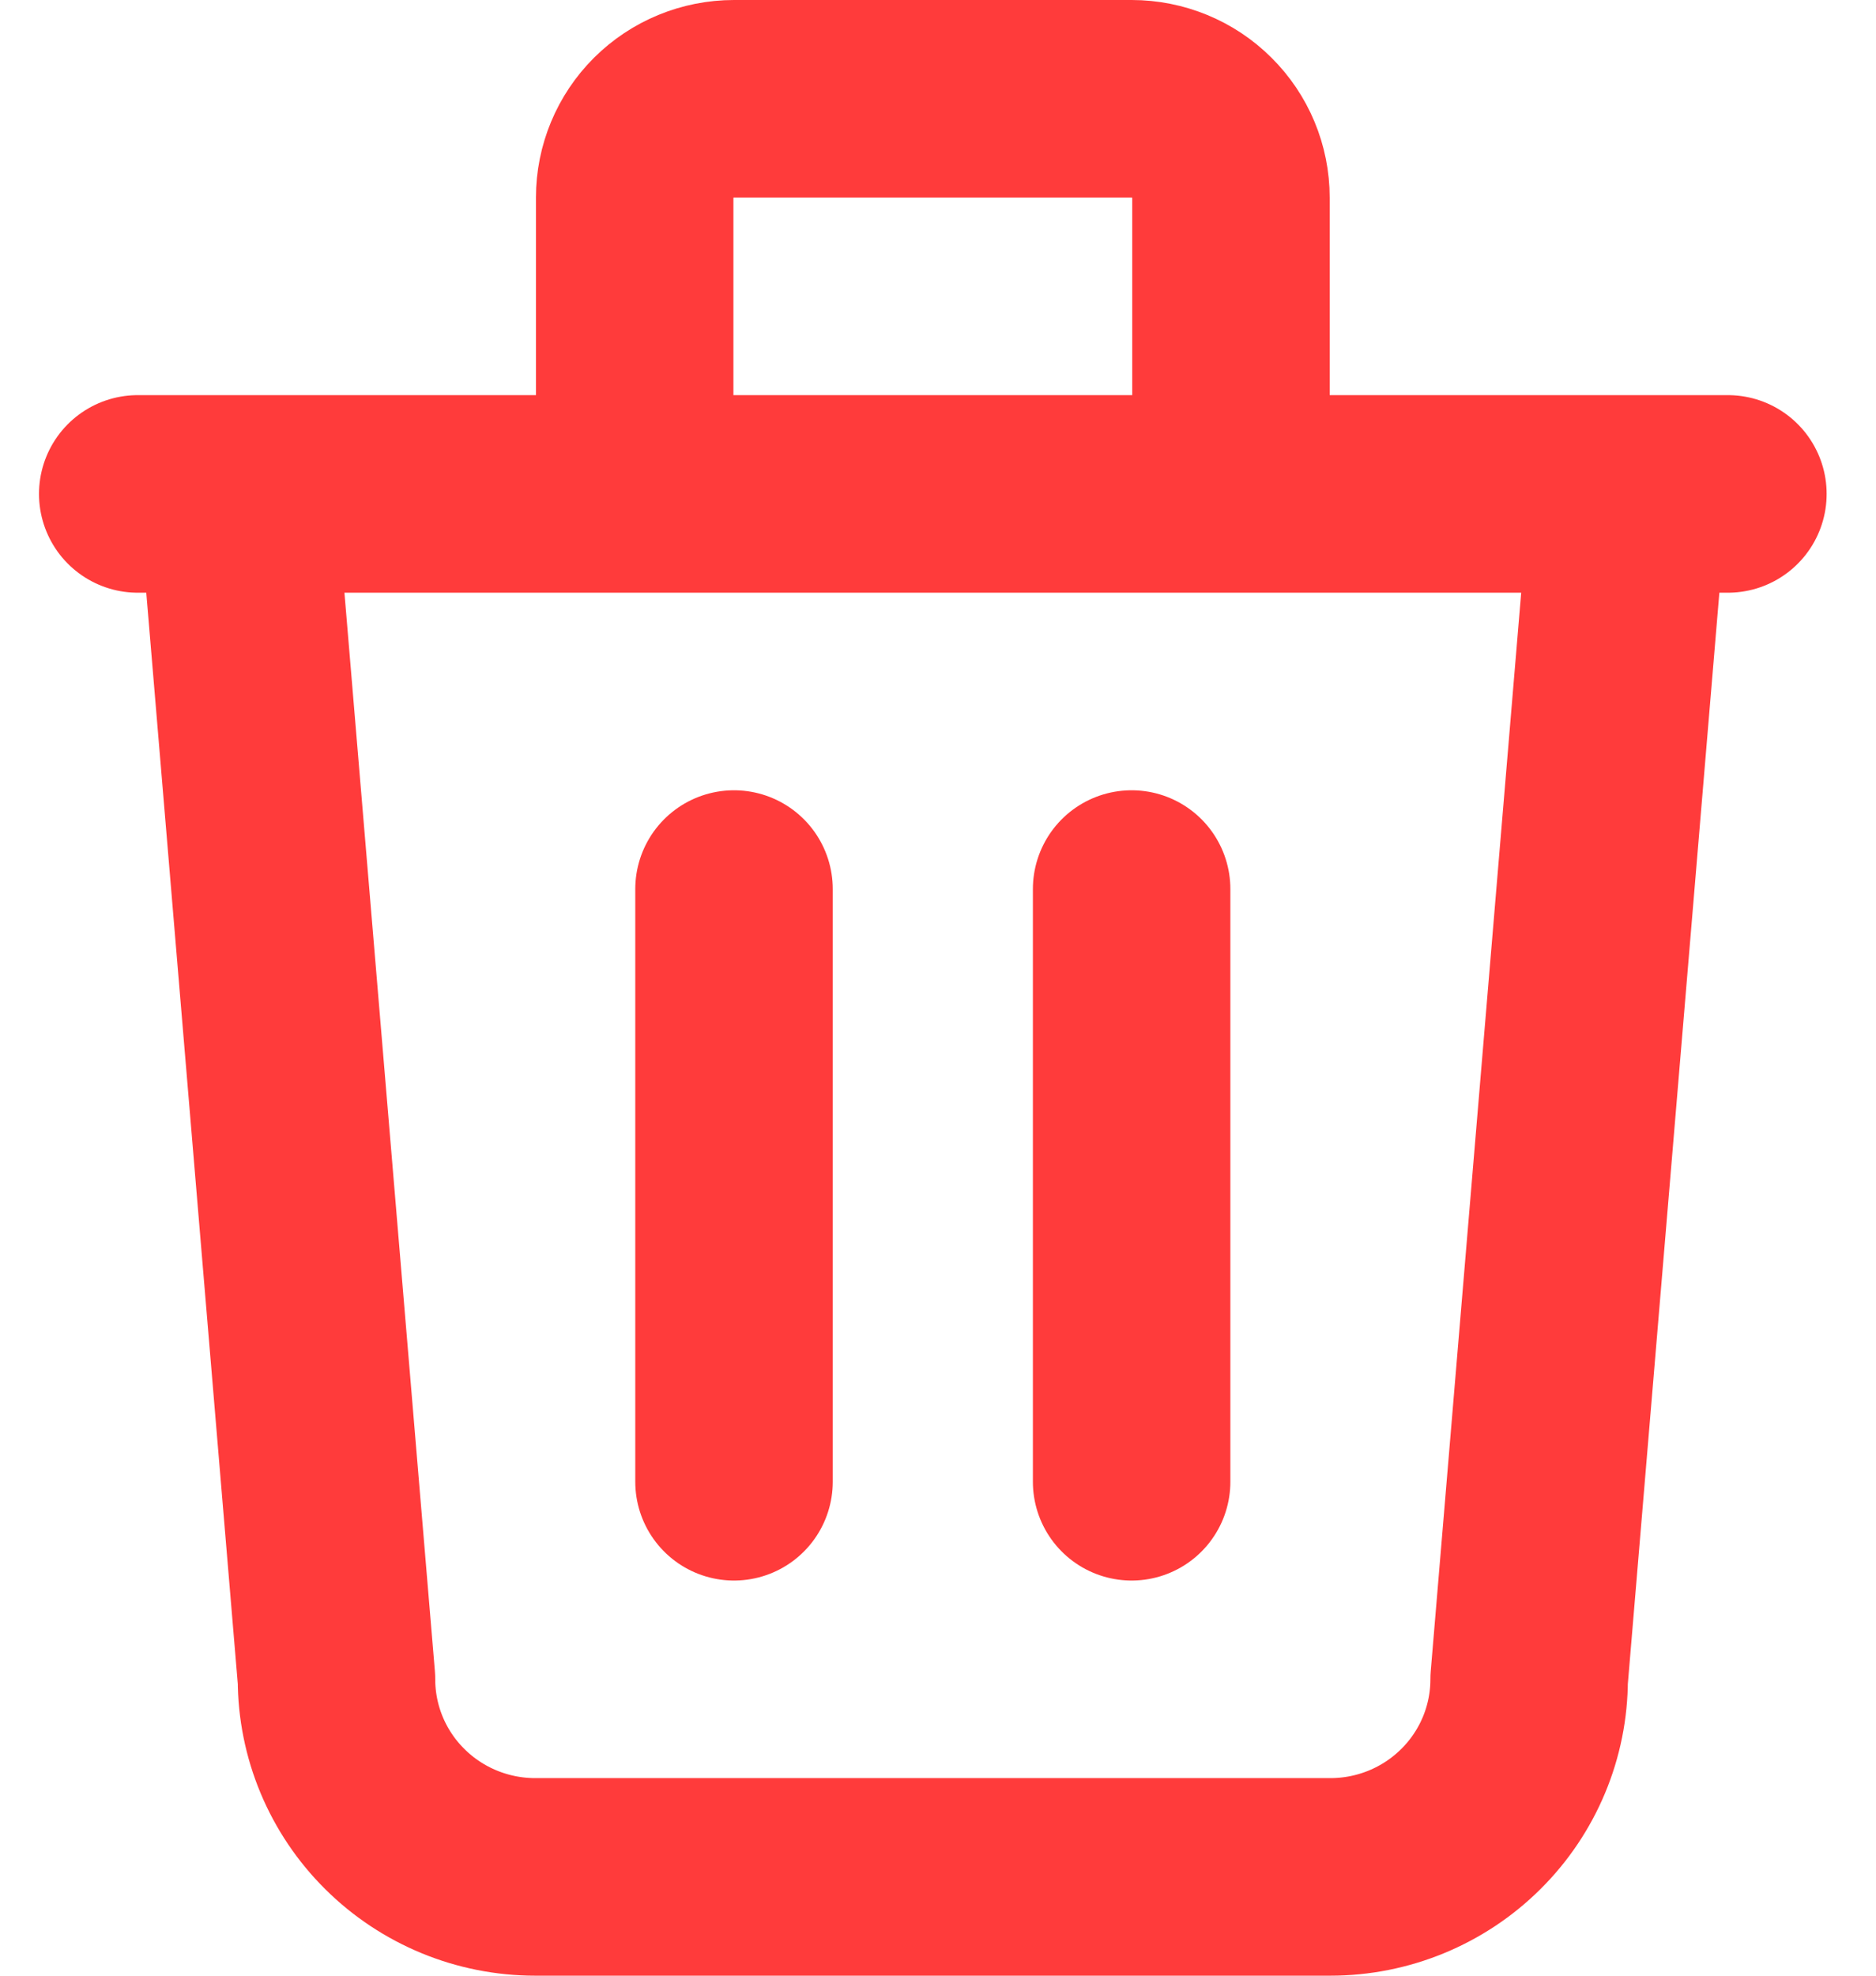 <svg width="19" height="20" viewBox="0 0 19 20" fill="none"
    xmlns="http://www.w3.org/2000/svg">
    <path d="M1.395 5H17.5M7.434 9V15M11.461 9V15M2.401 5L3.408 17C3.408 17.53 3.62 18.039 3.998 18.414C4.375 18.789 4.887 19 5.421 19H13.474C14.008 19 14.52 18.789 14.897 18.414C15.275 18.039 15.487 17.53 15.487 17L16.494 5M6.428 5V2C6.428 1.735 6.534 1.48 6.722 1.293C6.911 1.105 7.167 1 7.434 1H11.461C11.727 1 11.984 1.105 12.172 1.293C12.361 1.48 12.467 1.735 12.467 2V5" stroke="#FF3B3B" stroke-width="2" stroke-linecap="round" stroke-linejoin="round"/>
</svg>
